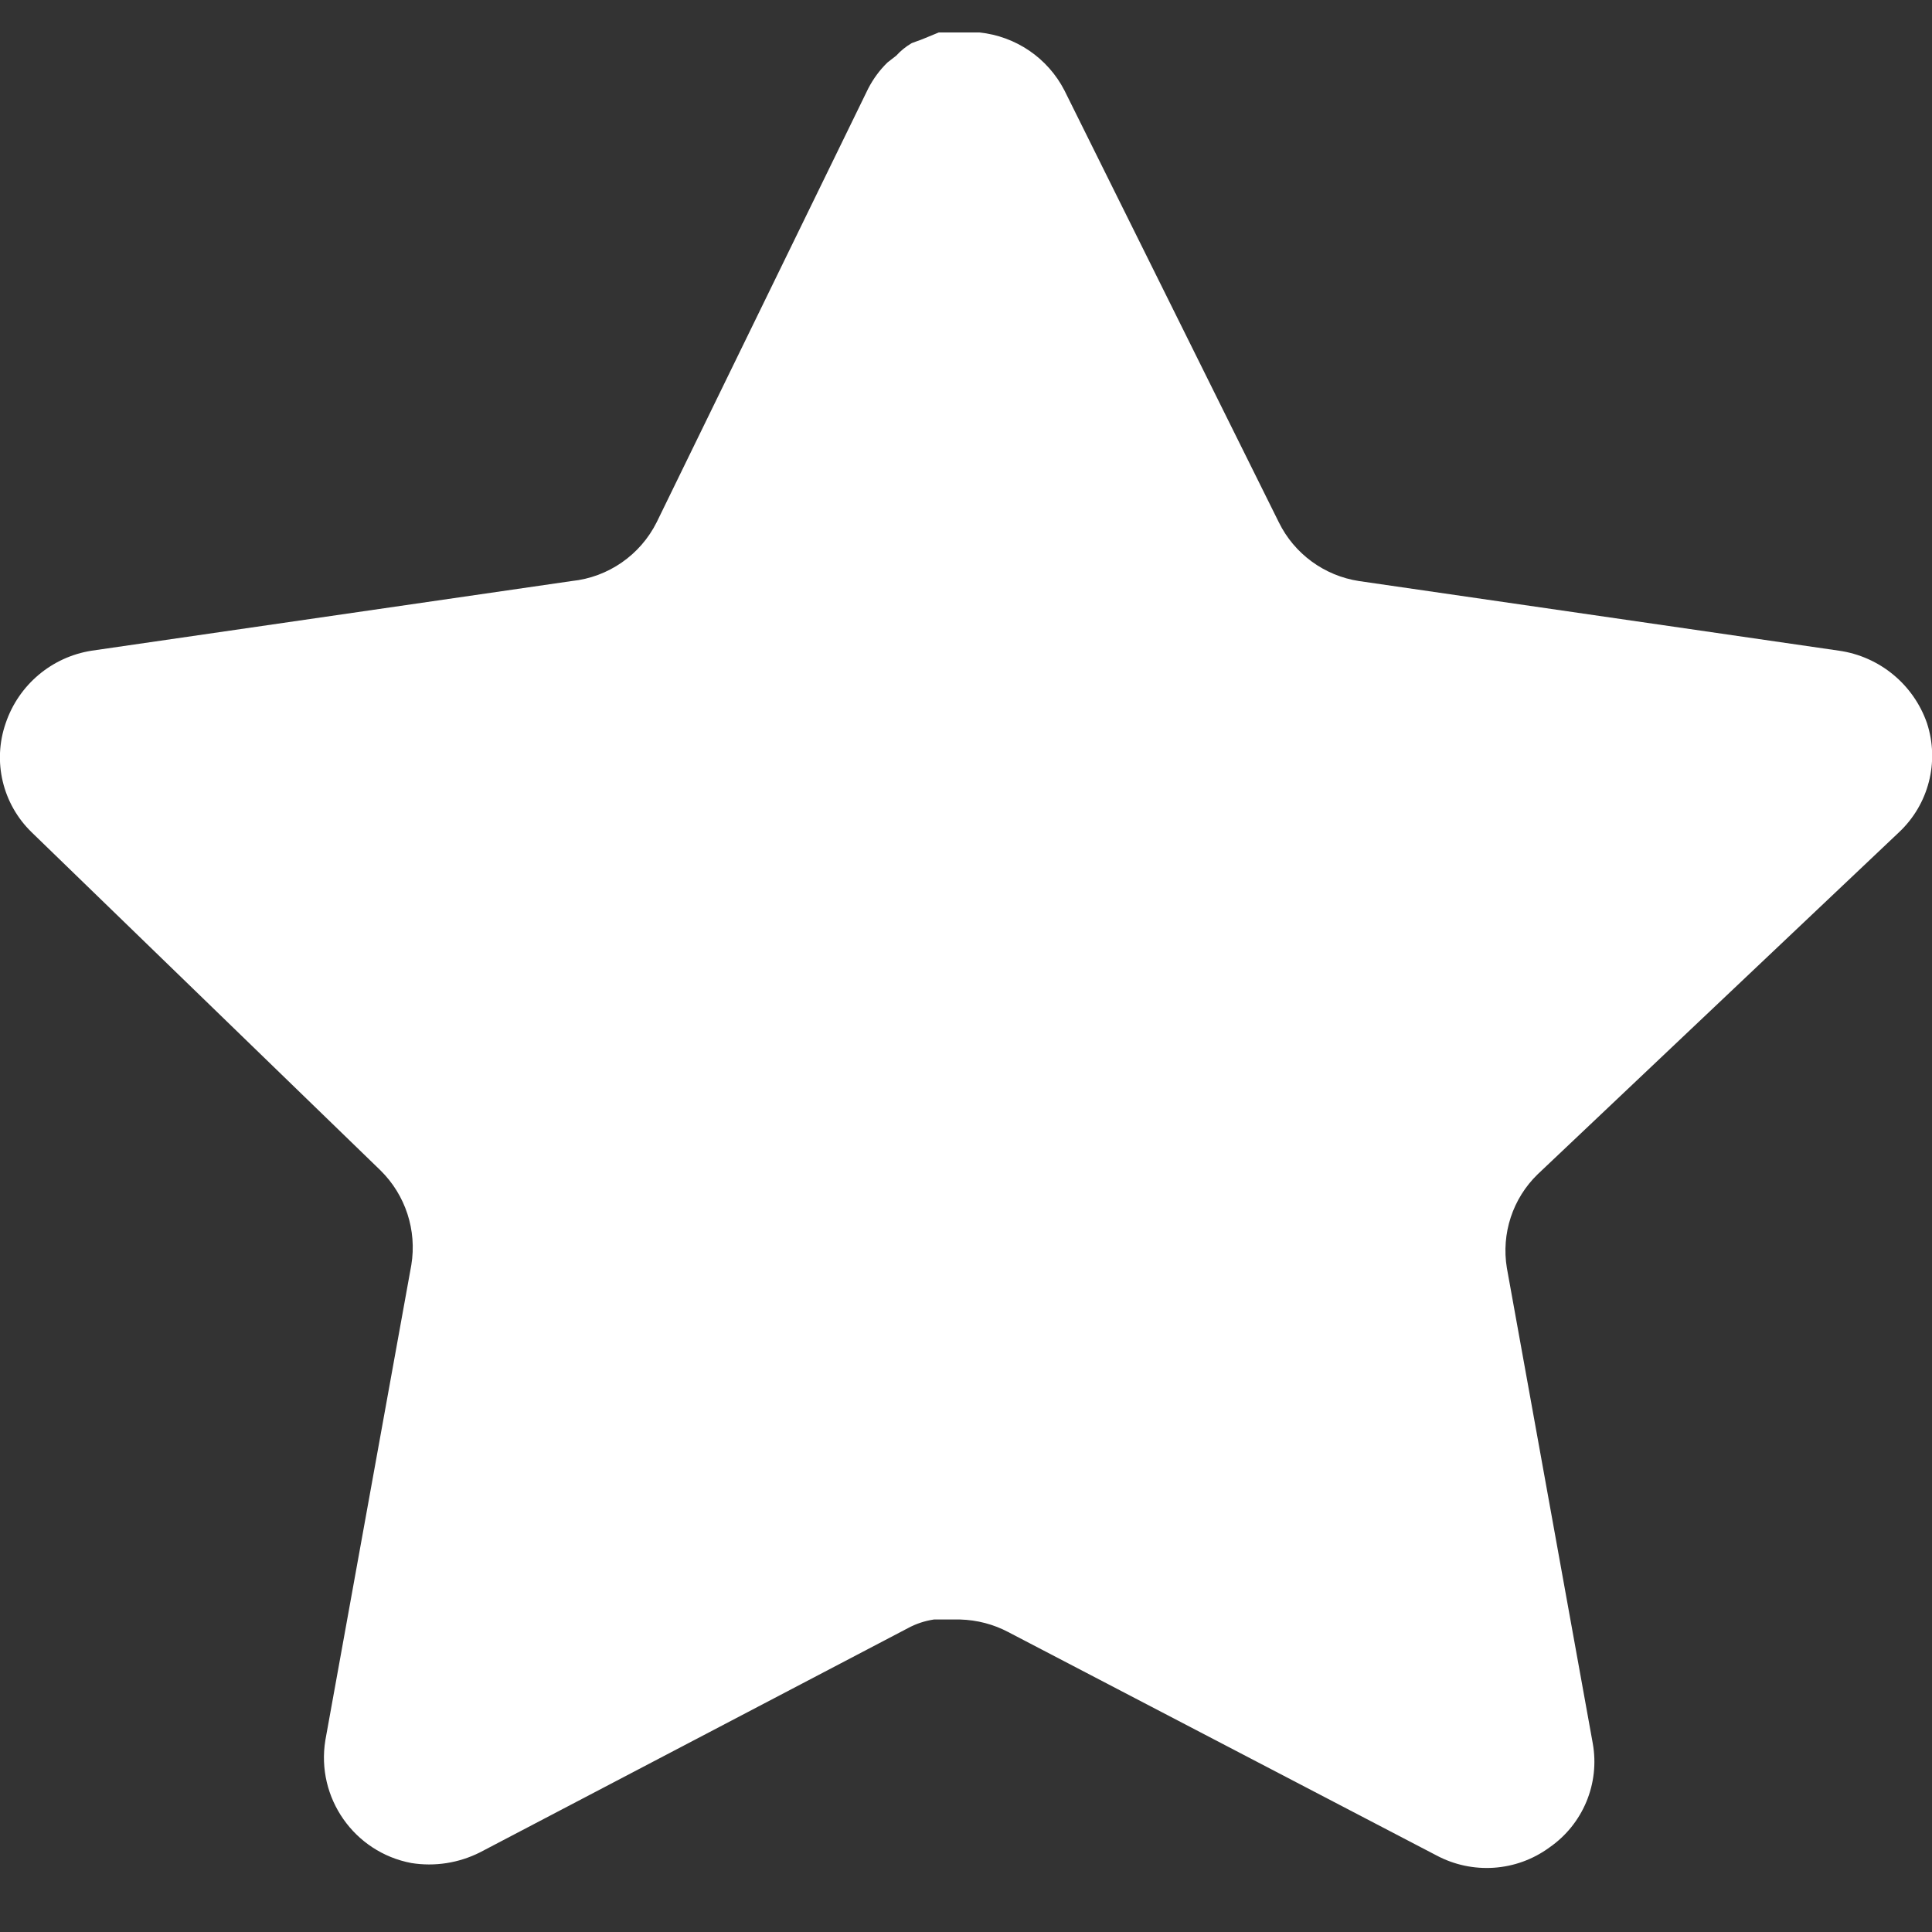 <svg width="20" height="20" viewBox="0 0 20 20" fill="none" xmlns="http://www.w3.org/2000/svg">
<rect x="0" y="0" width="20" height="20" fill="#333333" stroke="none"/>
<path d="M15.918 12.156C15.659 12.407 15.54 12.77 15.599 13.126L16.488 18.046C16.563 18.463 16.387 18.885 16.038 19.126C15.696 19.376 15.241 19.406 14.868 19.206L10.439 16.896C10.285 16.814 10.114 16.77 9.939 16.765H9.668C9.574 16.779 9.482 16.809 9.398 16.855L4.968 19.176C4.749 19.286 4.501 19.325 4.258 19.286C3.666 19.174 3.271 18.61 3.368 18.015L4.258 13.095C4.317 12.736 4.198 12.371 3.939 12.116L0.328 8.616C0.026 8.323 -0.079 7.883 0.059 7.486C0.193 7.09 0.535 6.801 0.948 6.736L5.918 6.015C6.296 5.976 6.628 5.746 6.798 5.406L8.988 0.916C9.04 0.816 9.107 0.724 9.188 0.646L9.278 0.576C9.325 0.524 9.379 0.481 9.439 0.446L9.548 0.406L9.718 0.336H10.139C10.515 0.375 10.846 0.6 11.019 0.936L13.238 5.406C13.398 5.733 13.709 5.96 14.068 6.015L19.038 6.736C19.458 6.796 19.809 7.086 19.948 7.486C20.079 7.887 19.966 8.327 19.658 8.616L15.918 12.156Z" fill="white"/>
</svg>
